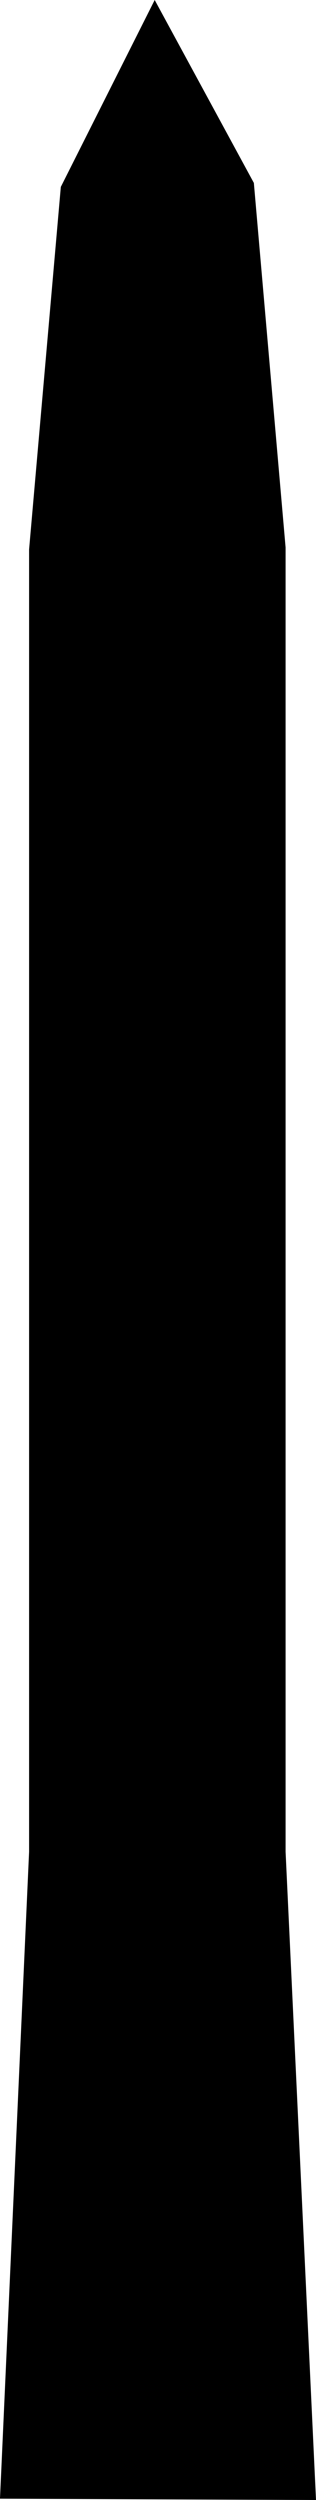 <svg xmlns="http://www.w3.org/2000/svg" viewBox="3826.5 312.8 47.8 377.2">
  <path d="M3826.5,689.8l4.4-97.6V395.7l4.8-54.7l14.2-28.2l15,27.6l4.8,55v196.8l4.6,97.8L3826.5,689.8z" fill="#000000"/>
</svg>